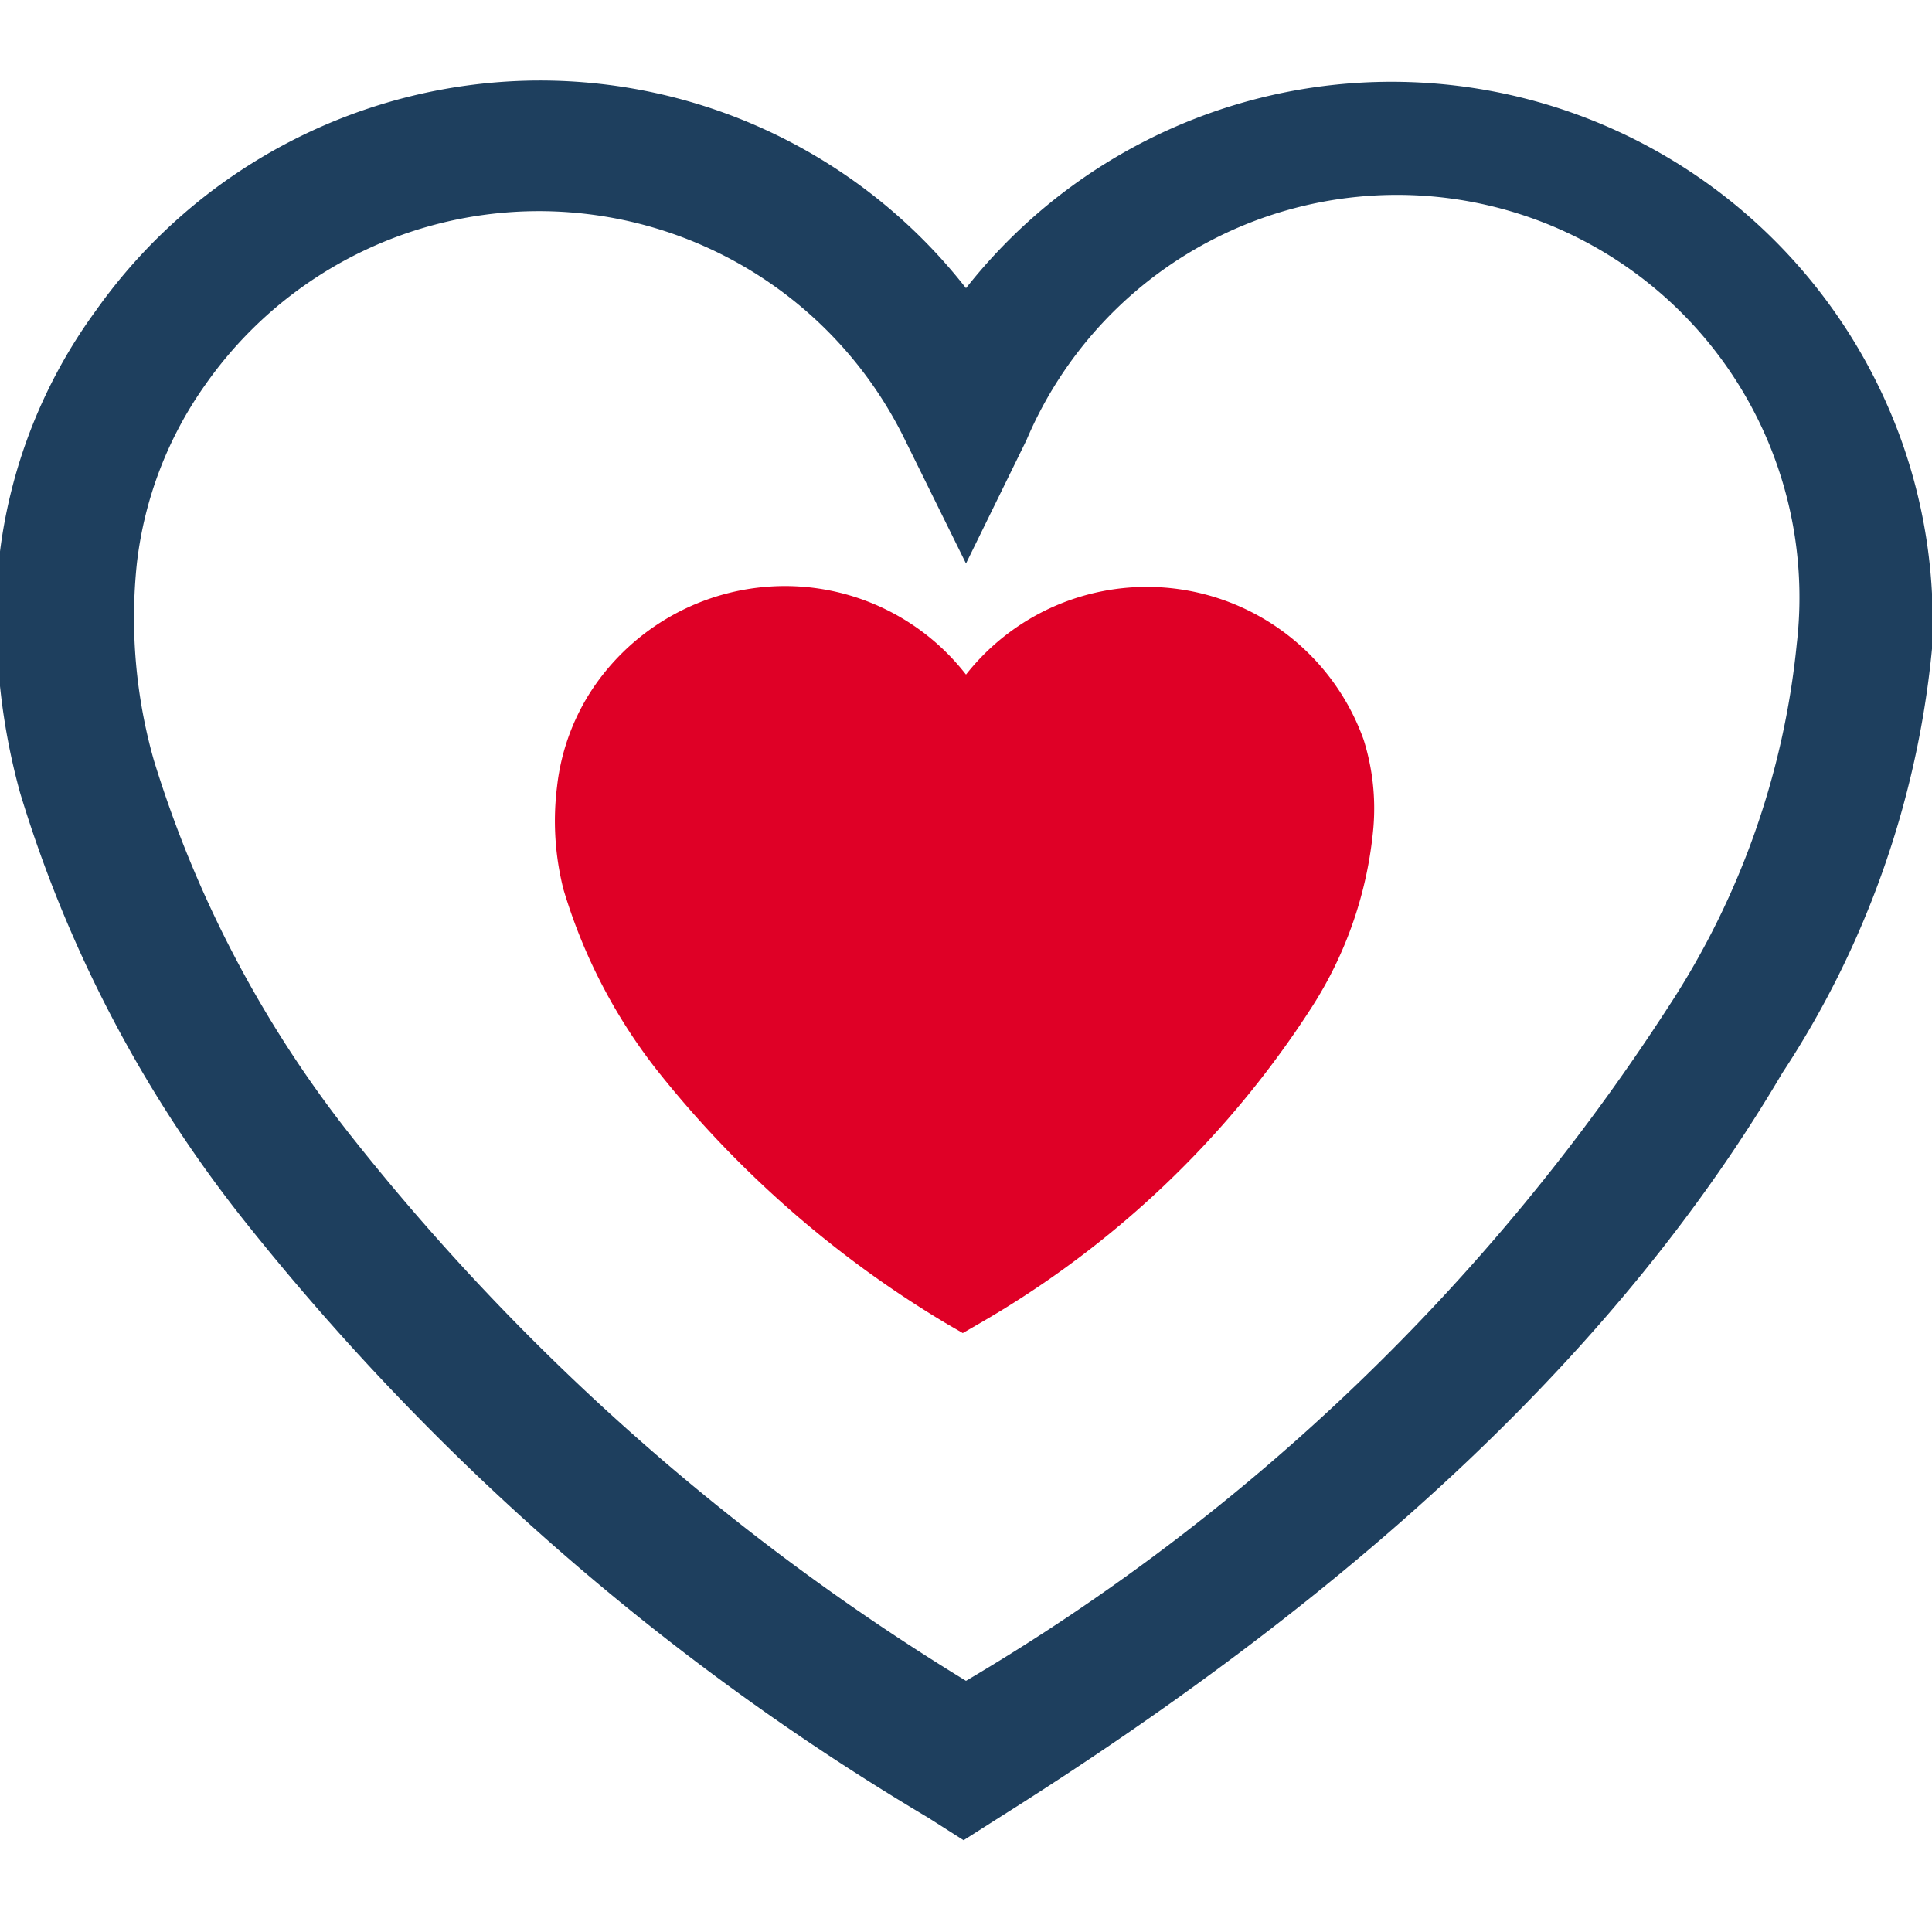 <svg xmlns="http://www.w3.org/2000/svg" viewBox="0 0 24 24"><defs><style>.cls-1{fill:#df0026;}.cls-2{fill:#1e3f5e;}</style></defs><title>ic_favorite</title><g id="Слой_11" data-name="Слой 11"><path id="Path_185-2" data-name="Path 185-2" class="cls-1" d="M16.94,9.19A2.86,2.86,0,0,0,12,8.38a2.85,2.85,0,0,0-2.25-1.1h0A2.88,2.88,0,0,0,7.4,8.5a2.74,2.74,0,0,0-.48,1.27A3.45,3.45,0,0,0,7,11.05a6.78,6.78,0,0,0,1.15,2.23,13.27,13.27,0,0,0,3.62,3.17l.19.11.19-.11a12.08,12.08,0,0,0,4.14-3.93,4.93,4.93,0,0,0,.77-2.23A2.84,2.84,0,0,0,16.94,9.19Z"/><path id="Path_185" data-name="Path 185" class="cls-2" d="M23.63,5.5A6.73,6.73,0,0,0,12,3.58,6.72,6.72,0,0,0,6.69,1h0A6.77,6.77,0,0,0,1.19,3.86,6.43,6.43,0,0,0,0,6.85a8.13,8.13,0,0,0,.25,3A16,16,0,0,0,3,15.12a31.22,31.22,0,0,0,8.53,7.46l.44.28.44-.28c4.56-2.87,7.75-5.89,9.73-9.25A11.59,11.59,0,0,0,24,8.06,6.67,6.67,0,0,0,23.63,5.5ZM12,20.88a29.05,29.05,0,0,1-7.64-6.77A14.29,14.29,0,0,1,1.91,9.44,6.48,6.48,0,0,1,1.7,7a4.78,4.78,0,0,1,.85-2.22,5.06,5.06,0,0,1,8.69.68L12,7l.75-1.53A5,5,0,0,1,22.32,8a10,10,0,0,1-1.59,4.5A26.32,26.32,0,0,1,12,20.88Z"/></g></svg>